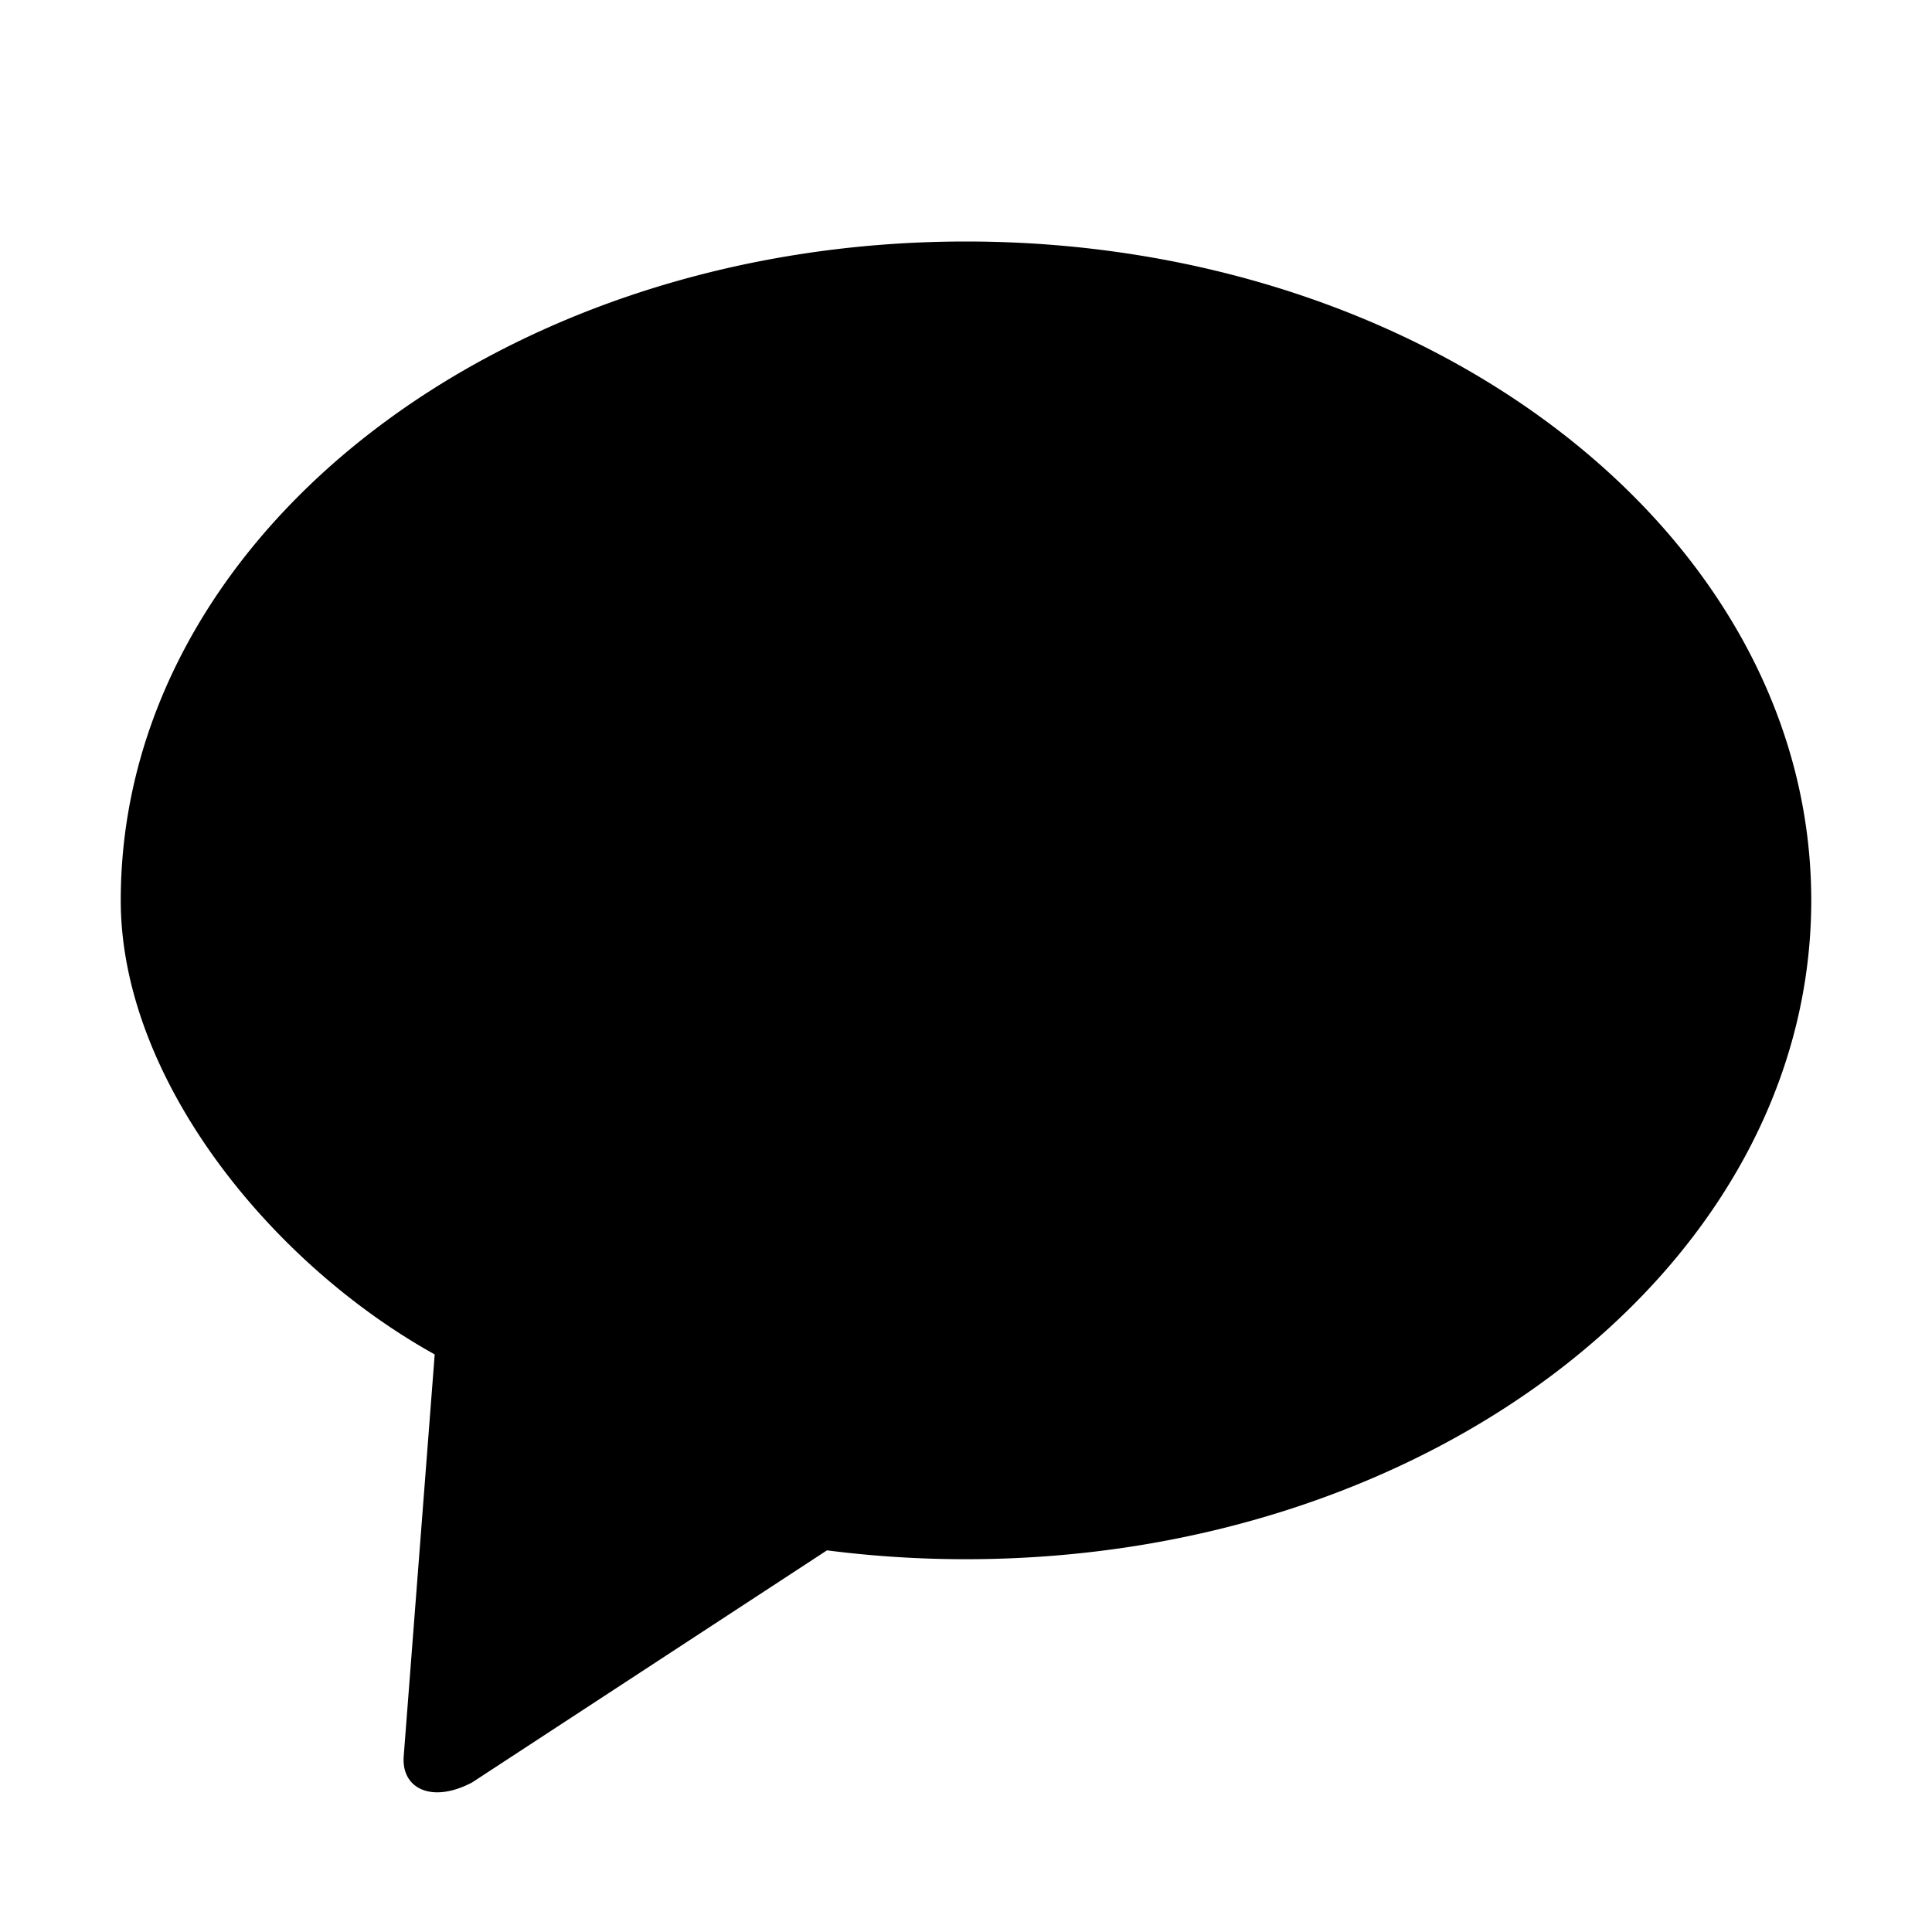 <svg xmlns="http://www.w3.org/2000/svg" width="24" height="24" viewBox="0 0 24 24">
  <path fill="#000000" d="M12 3c5.799 0 10.5 3.664 10.5 8.185 0 4.52-4.701 8.184-10.5 8.184a13.5 13.5 0 0 1-1.727-.11l-4.408 2.883c-.501.265-.88.076-.85-.324l.385-4.993C3.351 15.687 1.5 13.388 1.5 11.185 1.5 6.664 6.201 3 12 3z"/>
</svg> 